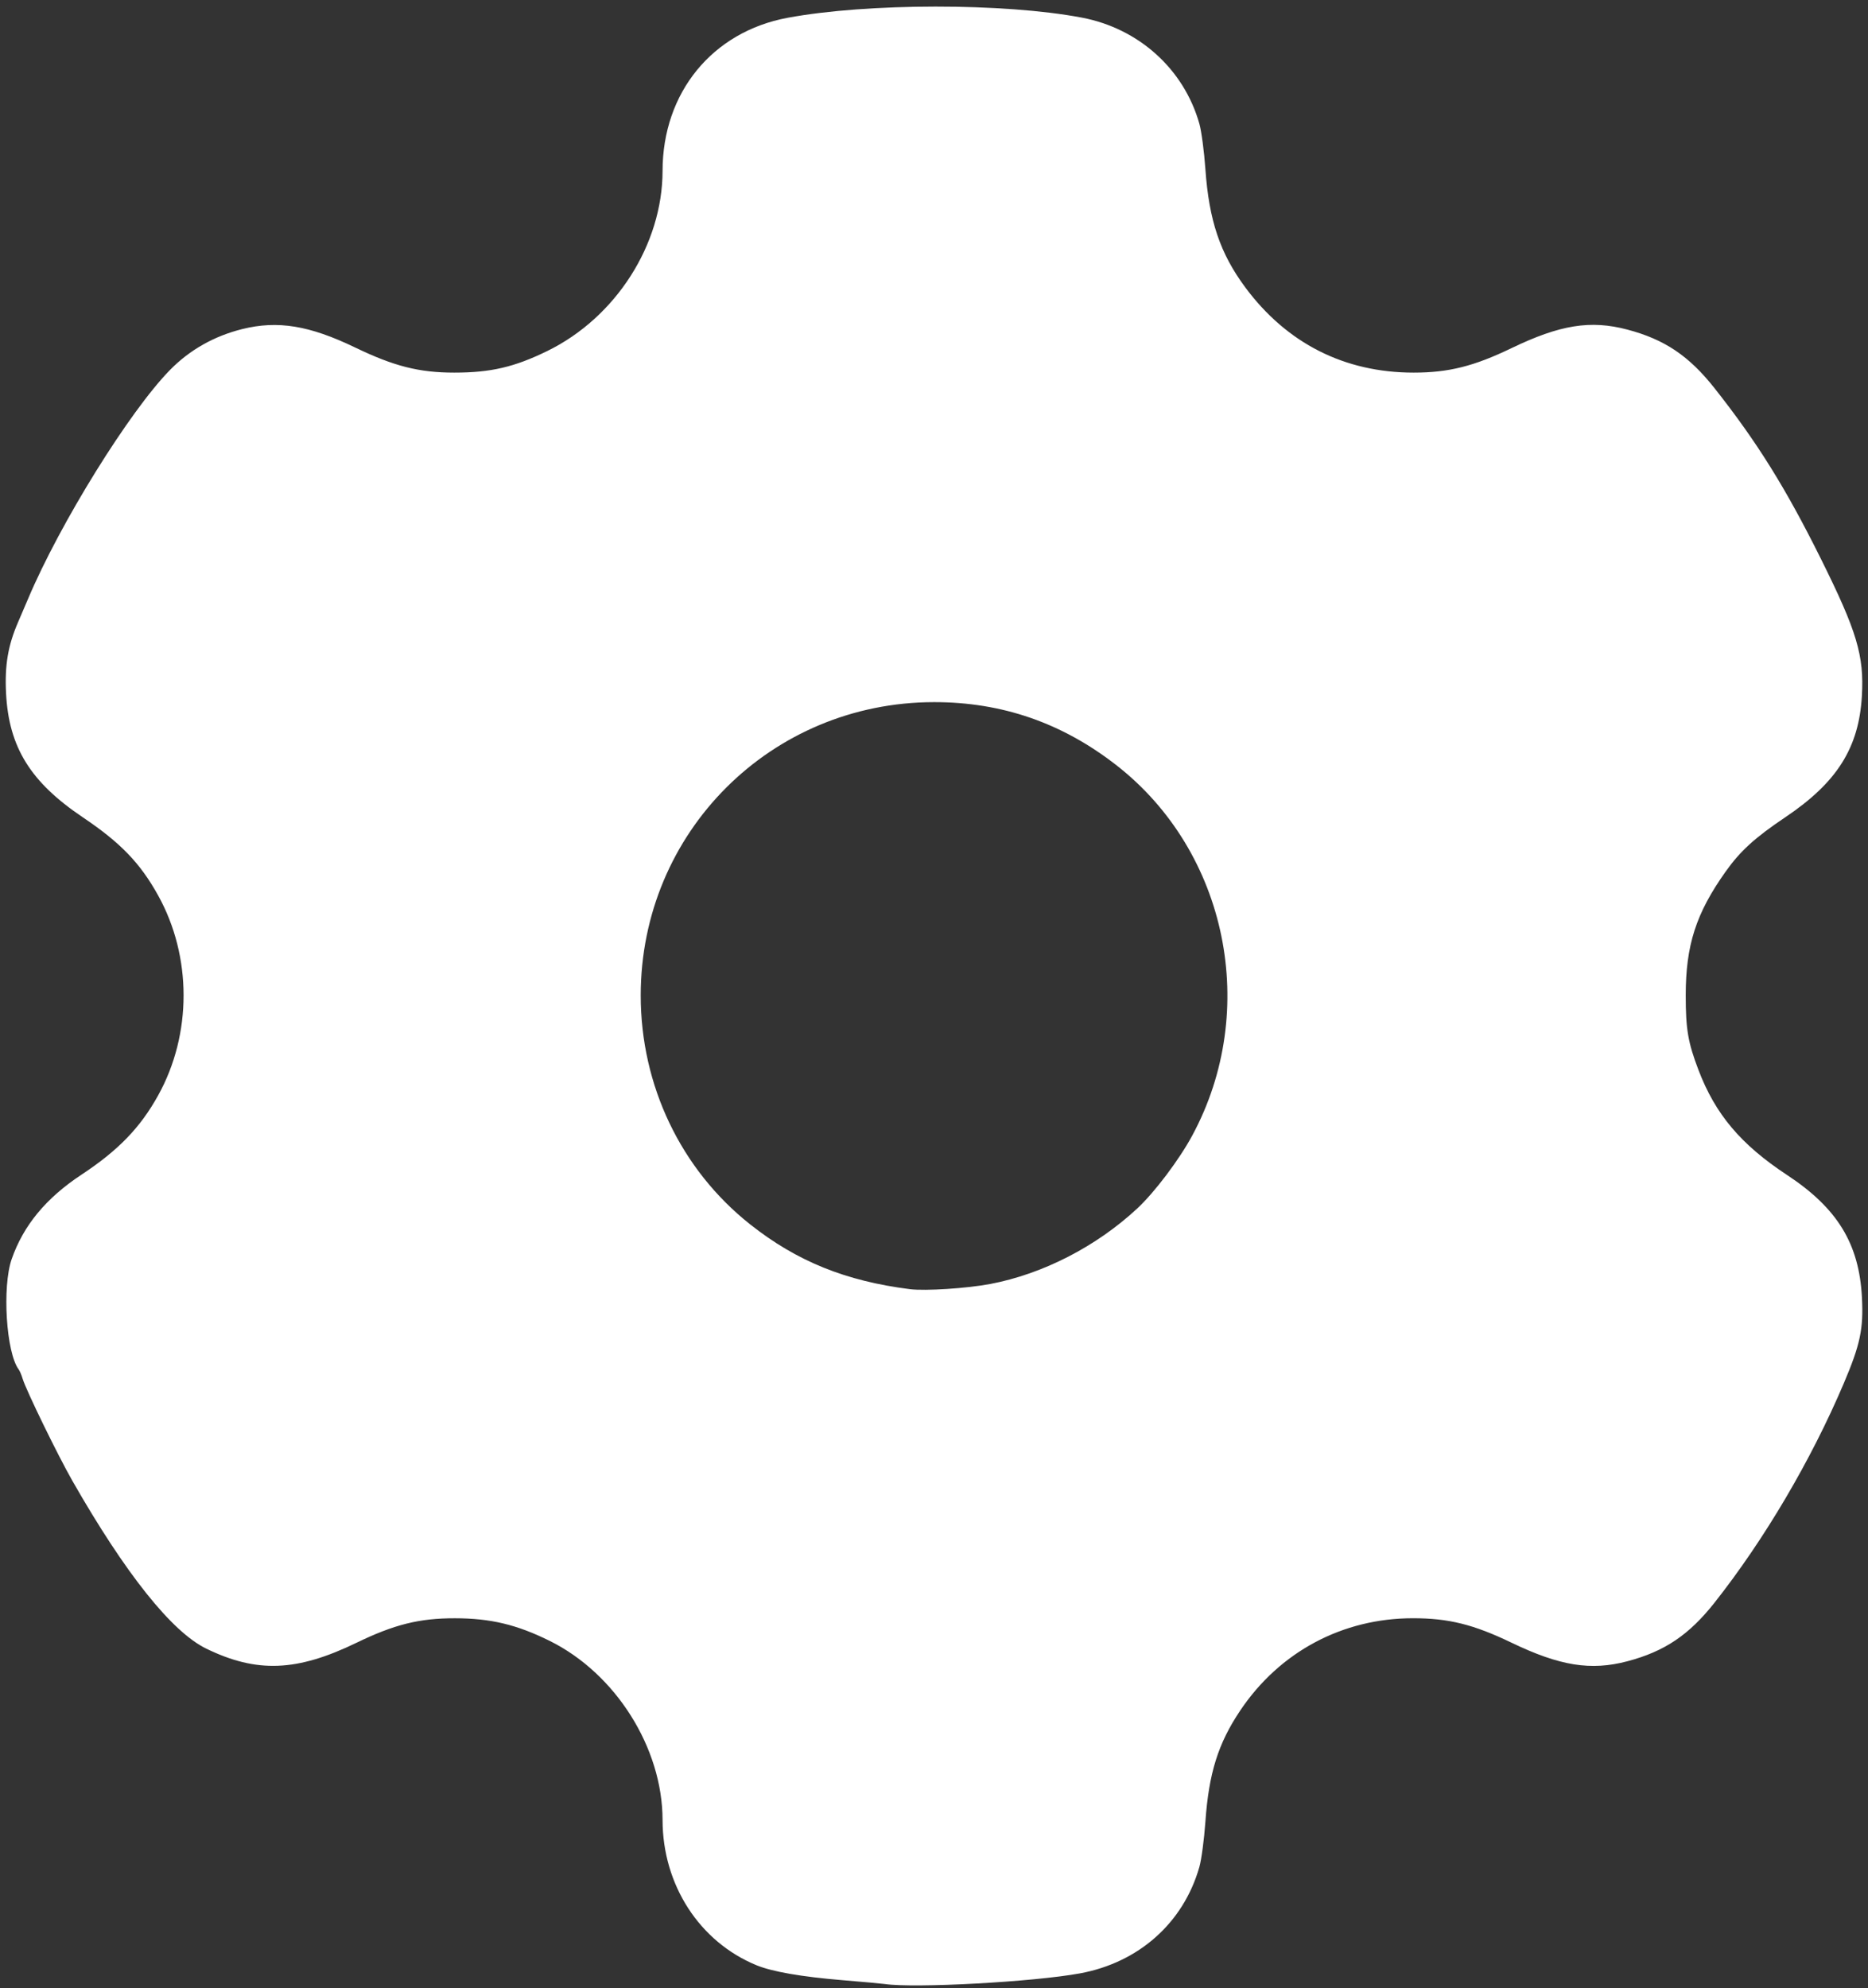 <?xml version="1.0" encoding="UTF-8" standalone="no"?>
<!-- Created with Inkscape (http://www.inkscape.org/) -->

<svg
   version="1.1"
   id="svg1"
   width="702"
   height="747"
   viewBox="0 0 702 747"
   sodipodi:docname="SettingsIcon.svg"
   inkscape:version="1.4 (86a8ad7, 2024-10-11)"
   xmlns:inkscape="http://www.inkscape.org/namespaces/inkscape"
   xmlns:sodipodi="http://sodipodi.sourceforge.net/DTD/sodipodi-0.dtd"
   xmlns="http://www.w3.org/2000/svg"
   xmlns:svg="http://www.w3.org/2000/svg">
  <rect x="0" y="0" width="702" height="747" fill="#333333" stroke="none"/>
  <defs
     id="defs1" />
  <sodipodi:namedview
     id="namedview1"
     pagecolor="#505050"
     bordercolor="#ffffff"
     borderopacity="1"
     inkscape:showpageshadow="0"
     inkscape:pageopacity="0"
     inkscape:pagecheckerboard="1"
     inkscape:deskcolor="#505050"
     inkscape:zoom="0.54082999"
     inkscape:cx="171.03342"
     inkscape:cy="218.18317"
     inkscape:window-width="1920"
     inkscape:window-height="1009"
     inkscape:window-x="-8"
     inkscape:window-y="-8"
     inkscape:window-maximized="1"
     inkscape:current-layer="g1" />
  <g
     inkscape:groupmode="layer"
     inkscape:label="Image"
     id="g1">
    <path
       style="fill:#ffffff"
       d="m 332.5,745.433 c -1.1,-0.162 -8.3,-0.817 -16,-1.455 -15.312,-1.268 -26.309,-3.18 -32.2,-5.598 -21.442,-8.801 -35.284,-30.198 -35.307,-54.577 -0.026,-27.076 -17.592,-54.97 -42.355,-67.26 -12.393,-6.151 -22.292,-8.516 -35.7,-8.531 -13.351,-0.015 -22.778,2.332 -36.938,9.196 -22.424,10.87 -37.484,11.459 -56.497,2.209 C 64.579,613.13 47.117,591.242 27.196,556.361 21.698,546.735 9.765,522.249 8.5,518 8.09,516.625 7.42,515.05 7.01,514.5 2.322,508.21 0.761,483.497 4.392,473.064 8.789,460.431 17.293,450.145 30.605,441.357 c 13.864,-9.152 22.087,-17.652 28.823,-29.791 12.75,-22.98 12.75,-52.153 0,-75.132 C 52.671,324.255 45.312,316.623 31.129,307.087 11.431,293.842 3.321,280.746 2.276,260.494 1.733,249.983 3.004,242.478 6.808,233.728 7.819,231.403 9.501,227.475 10.547,225 c 12.009,-28.434 38.227,-70.671 53.459,-86.12 7.353,-7.458 16.54,-12.636 27.058,-15.249 13.299,-3.305 25.215,-1.354 42.43,6.947 14.597,7.038 24.019,9.422 37.247,9.422 13.659,0 22.576,-2.073 34.946,-8.125 25.748,-12.597 43.28,-39.994 43.306,-67.678 C 249.021,34.78 267.691,11.936 296,6.681 326.05,1.104 377.241,1.069 406.5,6.608 427.961,10.67 444.905,25.953 450.727,46.5 c 0.779,2.75 1.796,10.4 2.26,17 1.359,19.337 5.526,31.702 14.979,44.453 C 483.582,129.019 505.271,140 531.259,140 c 13.103,0 22.622,-2.38 36.741,-9.185 18.273,-8.808 29.72,-10.643 43.568,-6.982 13.99,3.698 23.165,9.869 32.782,22.048 15.992,20.251 26.698,37.427 39.969,64.12 13.538,27.23 16.257,36.333 15.383,51.5 -1.12,19.452 -9.34,32.481 -28.708,45.504 -11.548,7.765 -16.979,12.708 -22.504,20.482 C 637.367,343.137 633.5,355.137 633.5,374 c 0,12.696 0.846,17.647 4.787,28 6.34,16.657 15.944,28.041 33.298,39.47 18.932,12.468 27.096,25.825 28.139,46.036 0.609,11.803 -0.636,17.684 -6.828,32.25 -12.283,28.896 -29.824,58.655 -48.546,82.364 -9.618,12.179 -18.793,18.35 -32.782,22.048 C 597.832,627.798 586.191,625.93 568,617.177 553.773,610.331 544.376,608 531,608 c -26.472,0 -50.066,12.588 -64.878,34.613 -8.341,12.403 -11.849,23.59 -13.135,41.887 -0.464,6.6 -1.487,14.25 -2.274,17 -5.997,20.954 -22.75,35.869 -44.854,39.931 -17.453,3.207 -62.196,5.648 -73.359,4.002 z m 39.653,-263.021 c 19.75,-3.747 39.874,-14.083 55.232,-28.367 6.538,-6.082 15.774,-18.33 20.682,-27.431 C 473.446,379.563 461.281,320.096 419.623,287.567 399.197,271.618 376.579,263.786 351,263.806 289.683,263.854 240.784,312.744 240.784,374 c 0,33.85 15.102,65.428 41.148,86.037 17.489,13.839 35.902,21.298 60.068,24.332 5.729,0.719 21.405,-0.299 30.153,-1.958 z"
       id="path1" />
  </g>
</svg>
